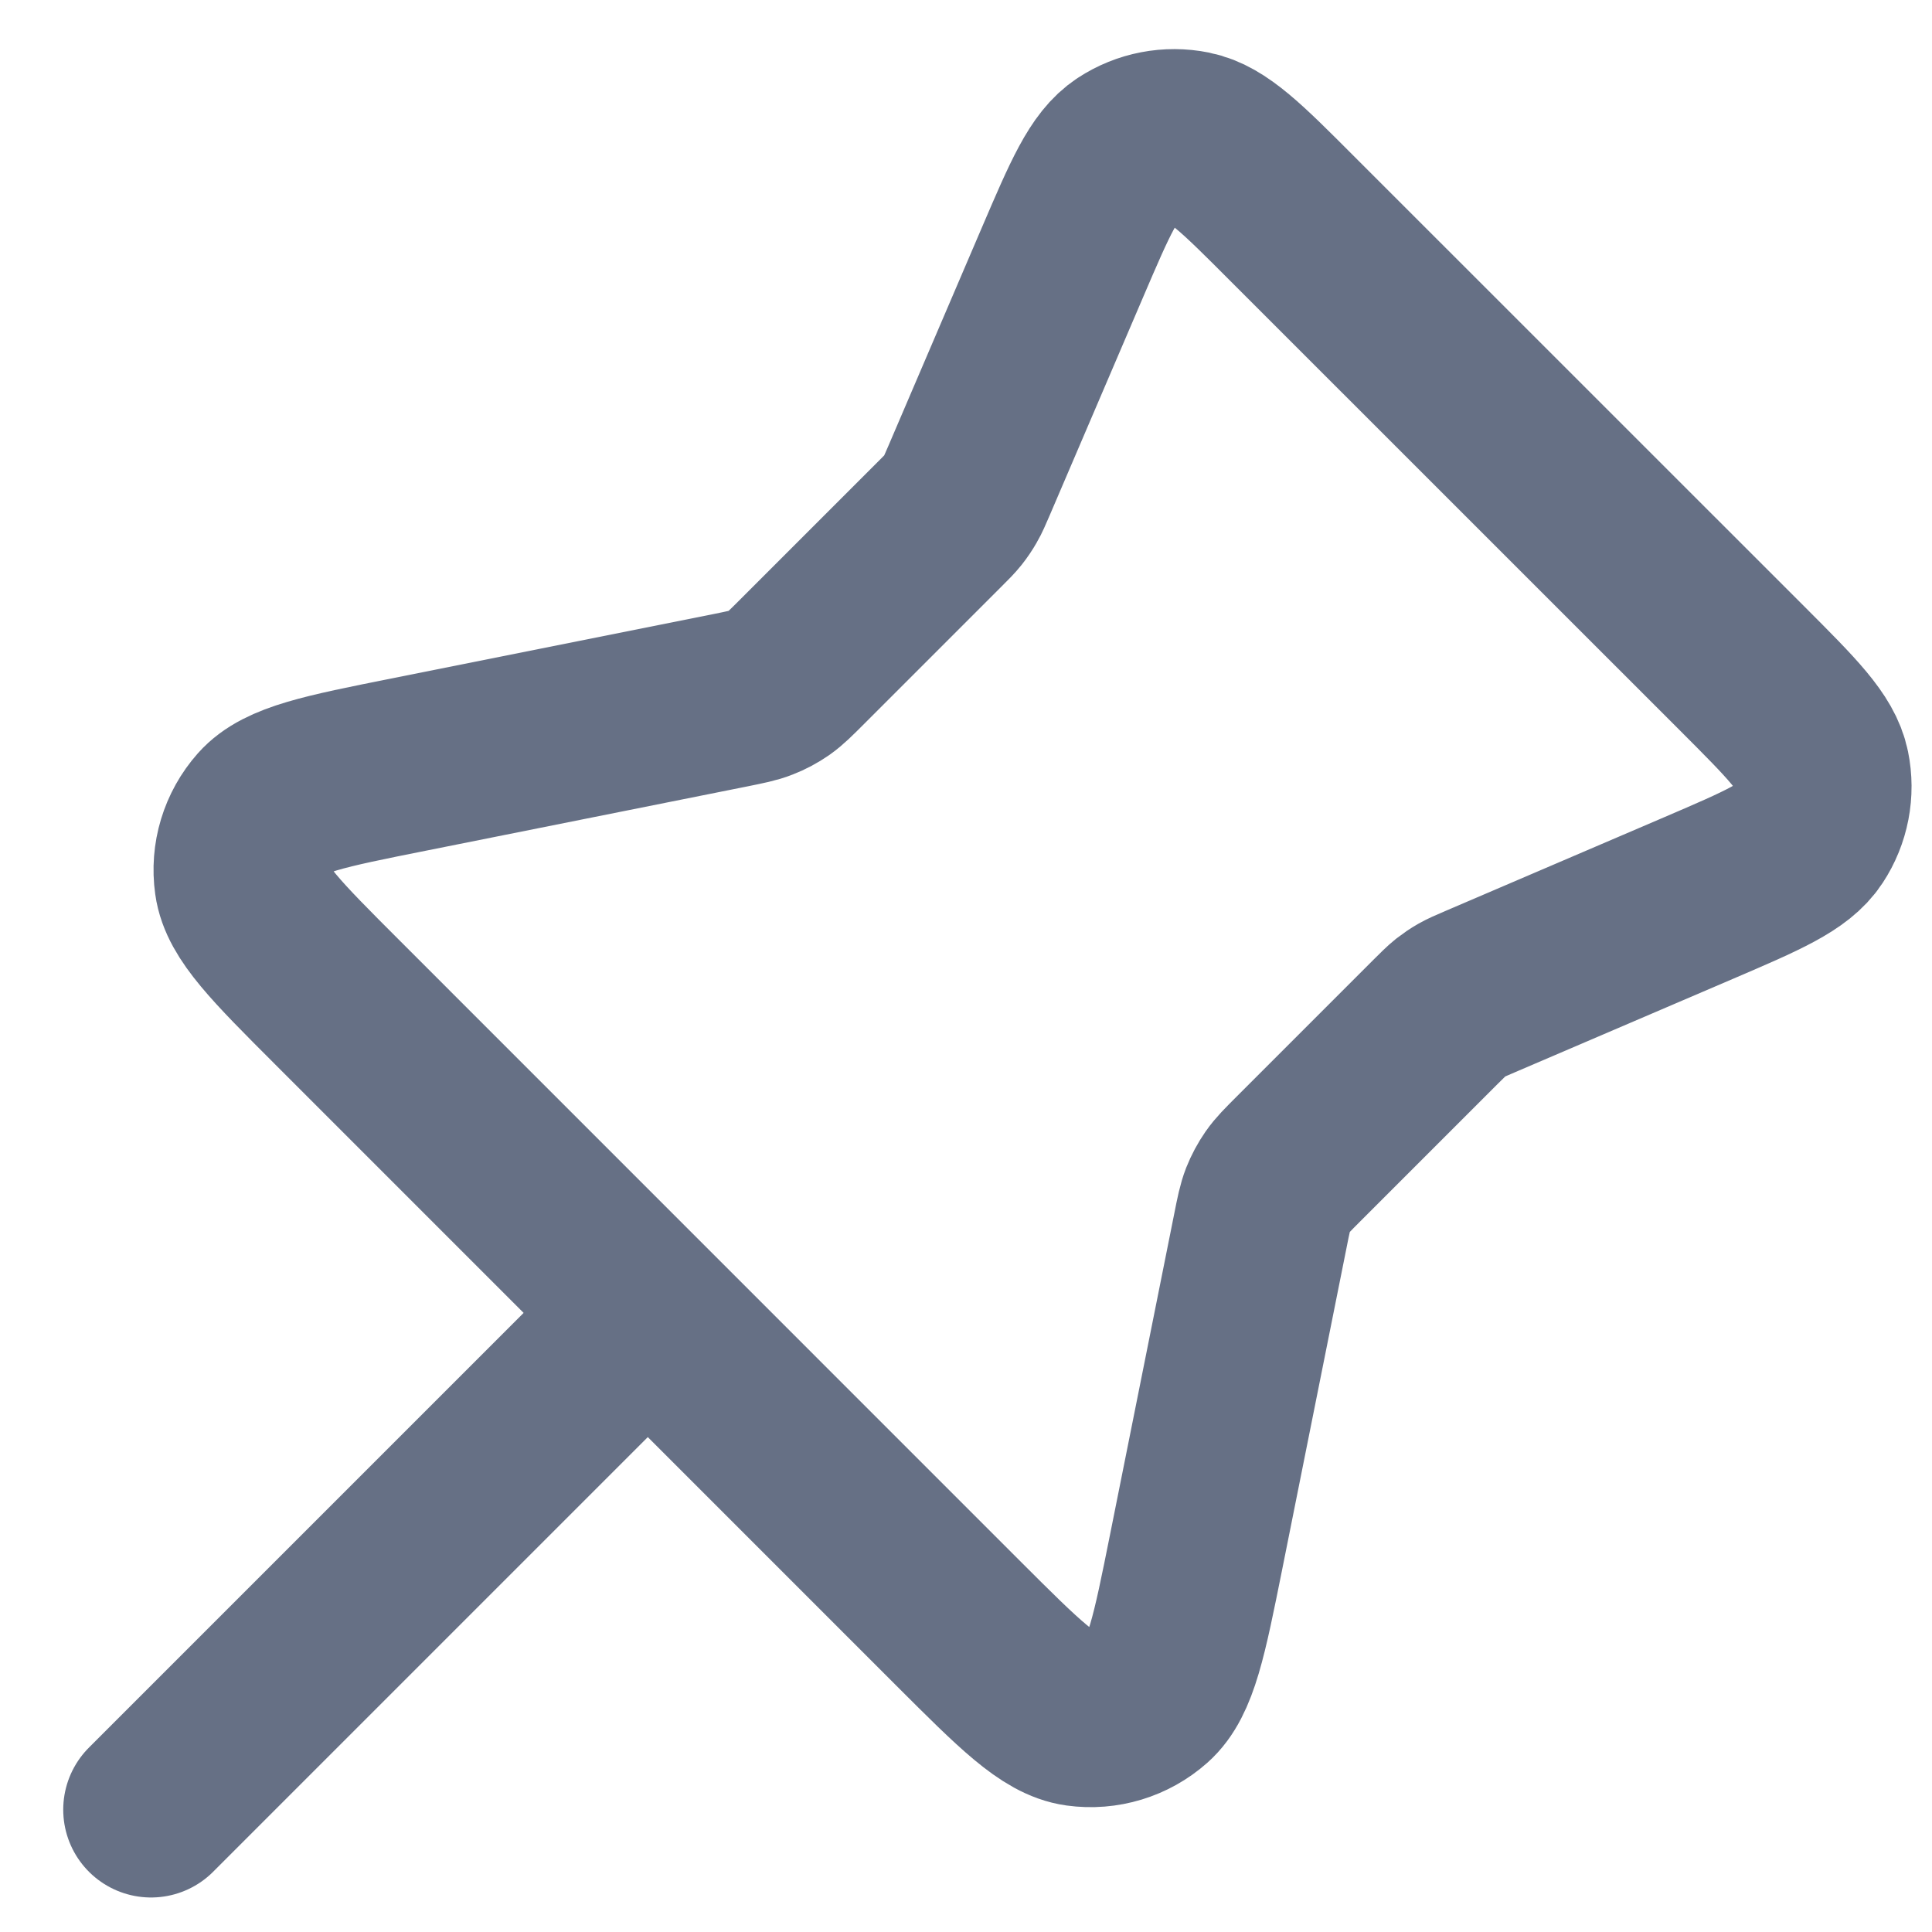 <svg width="22" height="22" viewBox="0 0 22 22" fill="none" xmlns="http://www.w3.org/2000/svg">
<path d="M7.377 14.95L1.72 20.607M10.694 5.975L9.133 7.536C9.006 7.663 8.942 7.727 8.87 7.778C8.805 7.823 8.736 7.86 8.663 7.888C8.581 7.921 8.492 7.938 8.316 7.974L4.651 8.707C3.699 8.897 3.223 8.992 3 9.243C2.806 9.462 2.717 9.755 2.758 10.044C2.804 10.377 3.147 10.72 3.834 11.407L10.919 18.493C11.606 19.179 11.95 19.523 12.282 19.569C12.572 19.609 12.864 19.52 13.083 19.326C13.334 19.103 13.429 18.627 13.62 17.675L14.353 14.011C14.388 13.834 14.406 13.746 14.438 13.663C14.467 13.59 14.504 13.521 14.549 13.456C14.599 13.384 14.663 13.32 14.79 13.193L16.351 11.632C16.433 11.551 16.473 11.51 16.518 11.474C16.558 11.443 16.6 11.414 16.644 11.389C16.694 11.361 16.746 11.338 16.852 11.293L19.347 10.224C20.074 9.912 20.438 9.756 20.603 9.504C20.748 9.284 20.8 9.015 20.747 8.757C20.687 8.462 20.407 8.182 19.848 7.622L14.704 2.479C14.145 1.919 13.865 1.639 13.569 1.579C13.311 1.527 13.043 1.578 12.822 1.723C12.57 1.888 12.414 2.252 12.102 2.98L11.034 5.474C10.988 5.58 10.966 5.633 10.937 5.682C10.912 5.726 10.883 5.769 10.852 5.808C10.816 5.853 10.776 5.894 10.694 5.975Z" stroke="#667085" stroke-width="2" stroke-linecap="round" stroke-linejoin="round"/>
</svg>
